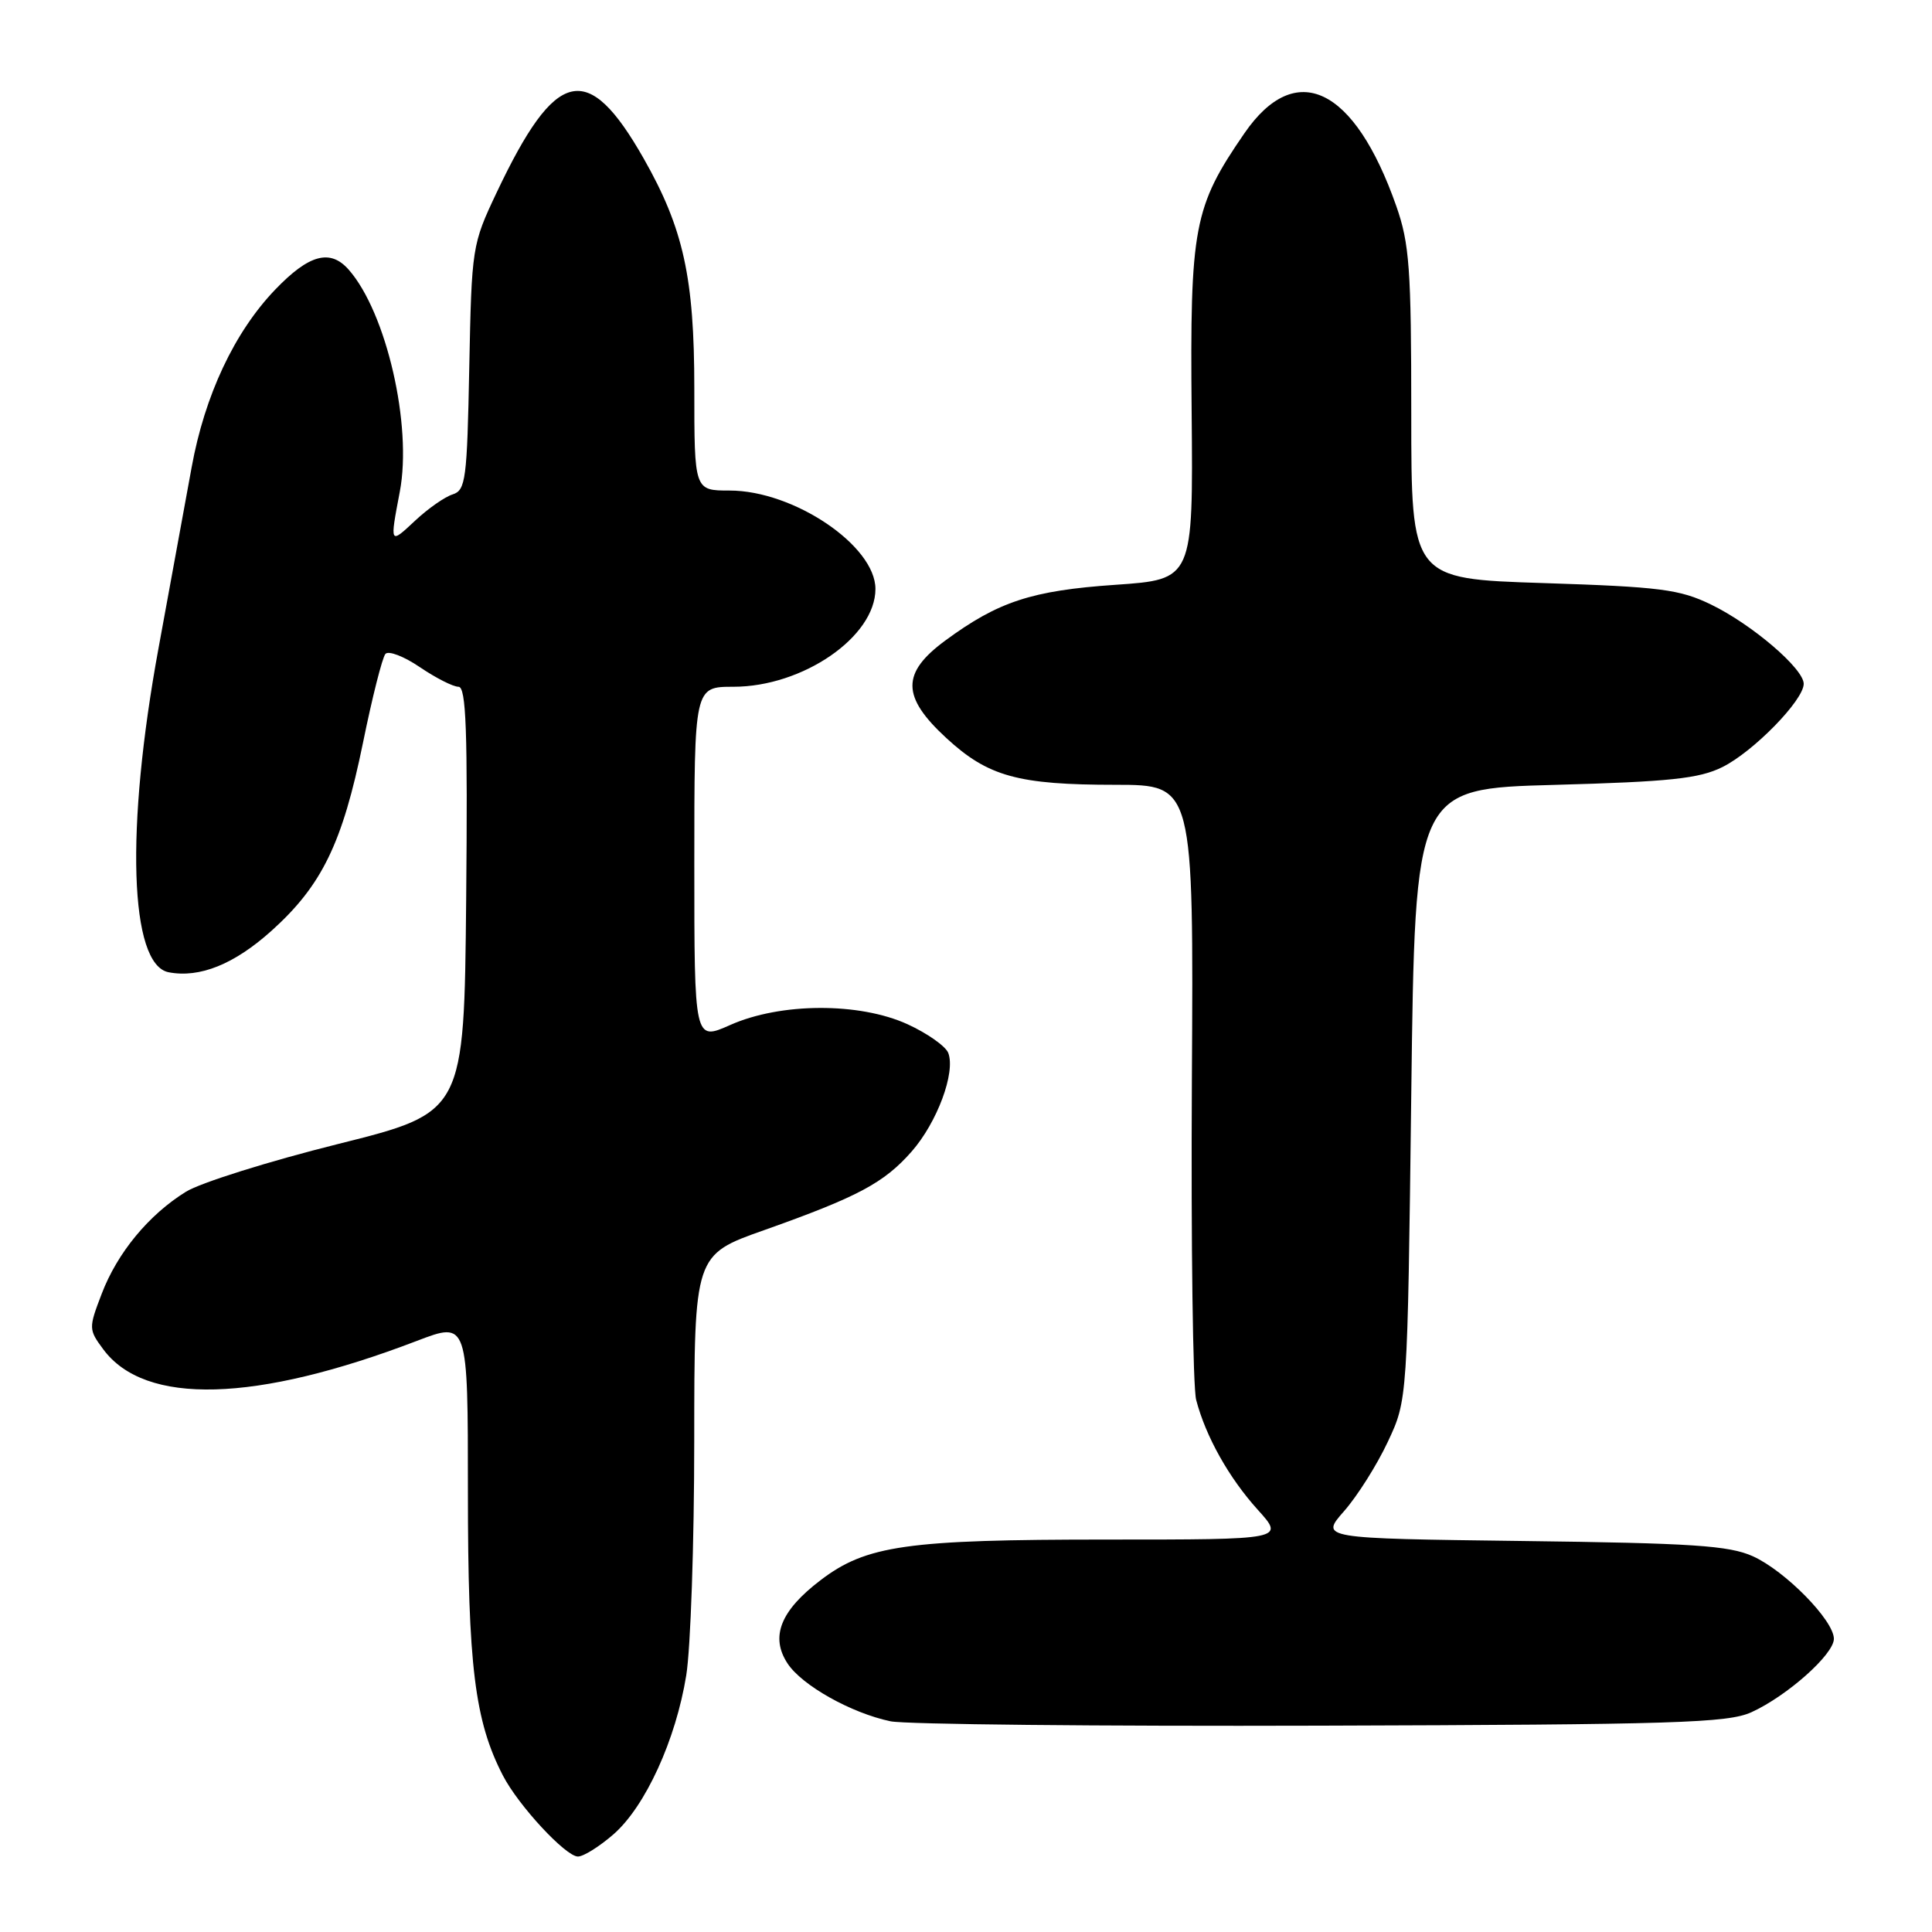 <?xml version="1.0" encoding="UTF-8" standalone="no"?>
<!DOCTYPE svg PUBLIC "-//W3C//DTD SVG 1.1//EN" "http://www.w3.org/Graphics/SVG/1.1/DTD/svg11.dtd" >
<svg xmlns="http://www.w3.org/2000/svg" xmlns:xlink="http://www.w3.org/1999/xlink" version="1.1" viewBox="0 0 256 256">
 <g >
 <path fill="currentColor"
d=" M 81.32 243.03 C 85.53 239.33 89.55 230.53 90.93 222.00 C 91.51 218.43 91.99 204.42 91.99 190.89 C 92.00 166.27 92.00 166.27 101.25 163.00 C 113.70 158.58 117.13 156.75 120.80 152.58 C 124.18 148.72 126.64 142.11 125.65 139.52 C 125.30 138.63 122.88 136.92 120.26 135.72 C 113.87 132.80 103.44 132.84 96.75 135.82 C 92.00 137.93 92.00 137.93 92.00 114.46 C 92.00 91.00 92.00 91.00 97.18 91.00 C 106.38 91.00 116.00 84.38 116.00 78.04 C 116.00 72.31 105.18 65.00 96.68 65.00 C 92.00 65.00 92.00 65.00 92.00 51.47 C 92.00 36.80 90.56 30.27 85.29 21.00 C 77.87 7.95 73.66 8.93 65.80 25.53 C 62.55 32.40 62.50 32.74 62.18 48.70 C 61.89 63.54 61.71 64.96 59.98 65.51 C 58.95 65.83 56.73 67.38 55.05 68.95 C 51.62 72.16 51.64 72.19 52.98 65.13 C 54.64 56.37 51.20 41.43 46.22 35.75 C 43.76 32.94 40.95 33.70 36.46 38.38 C 31.06 44.01 27.12 52.40 25.39 61.94 C 24.63 66.10 22.66 76.86 21.01 85.86 C 16.60 109.84 17.16 127.84 22.35 128.83 C 26.46 129.62 31.04 127.77 35.98 123.33 C 42.66 117.32 45.37 111.74 48.10 98.41 C 49.32 92.41 50.66 87.12 51.07 86.65 C 51.47 86.18 53.53 86.97 55.63 88.40 C 57.74 89.83 60.04 91.00 60.75 91.00 C 61.77 91.00 61.98 96.78 61.77 119.20 C 61.50 147.41 61.50 147.41 44.82 151.58 C 35.64 153.87 26.56 156.72 24.64 157.91 C 19.71 160.96 15.54 166.01 13.47 171.45 C 11.73 175.99 11.74 176.17 13.69 178.80 C 19.22 186.26 33.85 185.86 55.25 177.67 C 62.00 175.09 62.00 175.09 62.00 197.65 C 62.00 220.73 62.90 228.04 66.64 235.27 C 68.69 239.24 74.96 246.00 76.58 246.00 C 77.32 246.00 79.45 244.66 81.32 243.03 Z  M 232.07 226.88 C 236.81 224.72 243.00 219.21 243.00 217.15 C 242.99 214.70 236.55 208.15 232.26 206.21 C 229.10 204.79 224.23 204.47 201.71 204.19 C 174.92 203.85 174.92 203.85 178.10 200.23 C 179.85 198.24 182.46 194.11 183.89 191.05 C 186.50 185.50 186.50 185.50 187.00 145.00 C 187.50 104.50 187.50 104.50 206.00 104.00 C 221.28 103.58 225.15 103.17 228.23 101.64 C 232.34 99.60 239.00 92.78 239.00 90.61 C 239.00 88.60 232.14 82.73 226.71 80.10 C 222.56 78.09 219.99 77.76 204.51 77.26 C 187.00 76.70 187.00 76.70 187.00 54.82 C 187.00 35.55 186.76 32.28 185.01 27.29 C 179.46 11.50 171.69 7.78 164.89 17.66 C 158.16 27.44 157.67 30.04 157.90 54.64 C 158.10 76.78 158.10 76.78 147.80 77.49 C 136.72 78.25 132.27 79.71 125.25 84.88 C 119.41 89.18 119.45 92.32 125.40 97.80 C 130.92 102.89 134.89 103.99 147.83 103.99 C 158.16 104.00 158.16 104.00 157.93 143.25 C 157.81 164.84 158.06 183.85 158.50 185.50 C 159.77 190.35 162.83 195.81 166.66 200.05 C 170.23 204.00 170.23 204.00 146.67 204.00 C 120.14 204.00 114.78 204.76 108.72 209.39 C 103.41 213.43 102.04 216.89 104.35 220.41 C 106.25 223.32 112.79 226.99 118.00 228.08 C 119.92 228.49 145.57 228.75 175.00 228.66 C 222.03 228.52 228.93 228.30 232.07 226.88 Z "/>
</g>
</svg>
